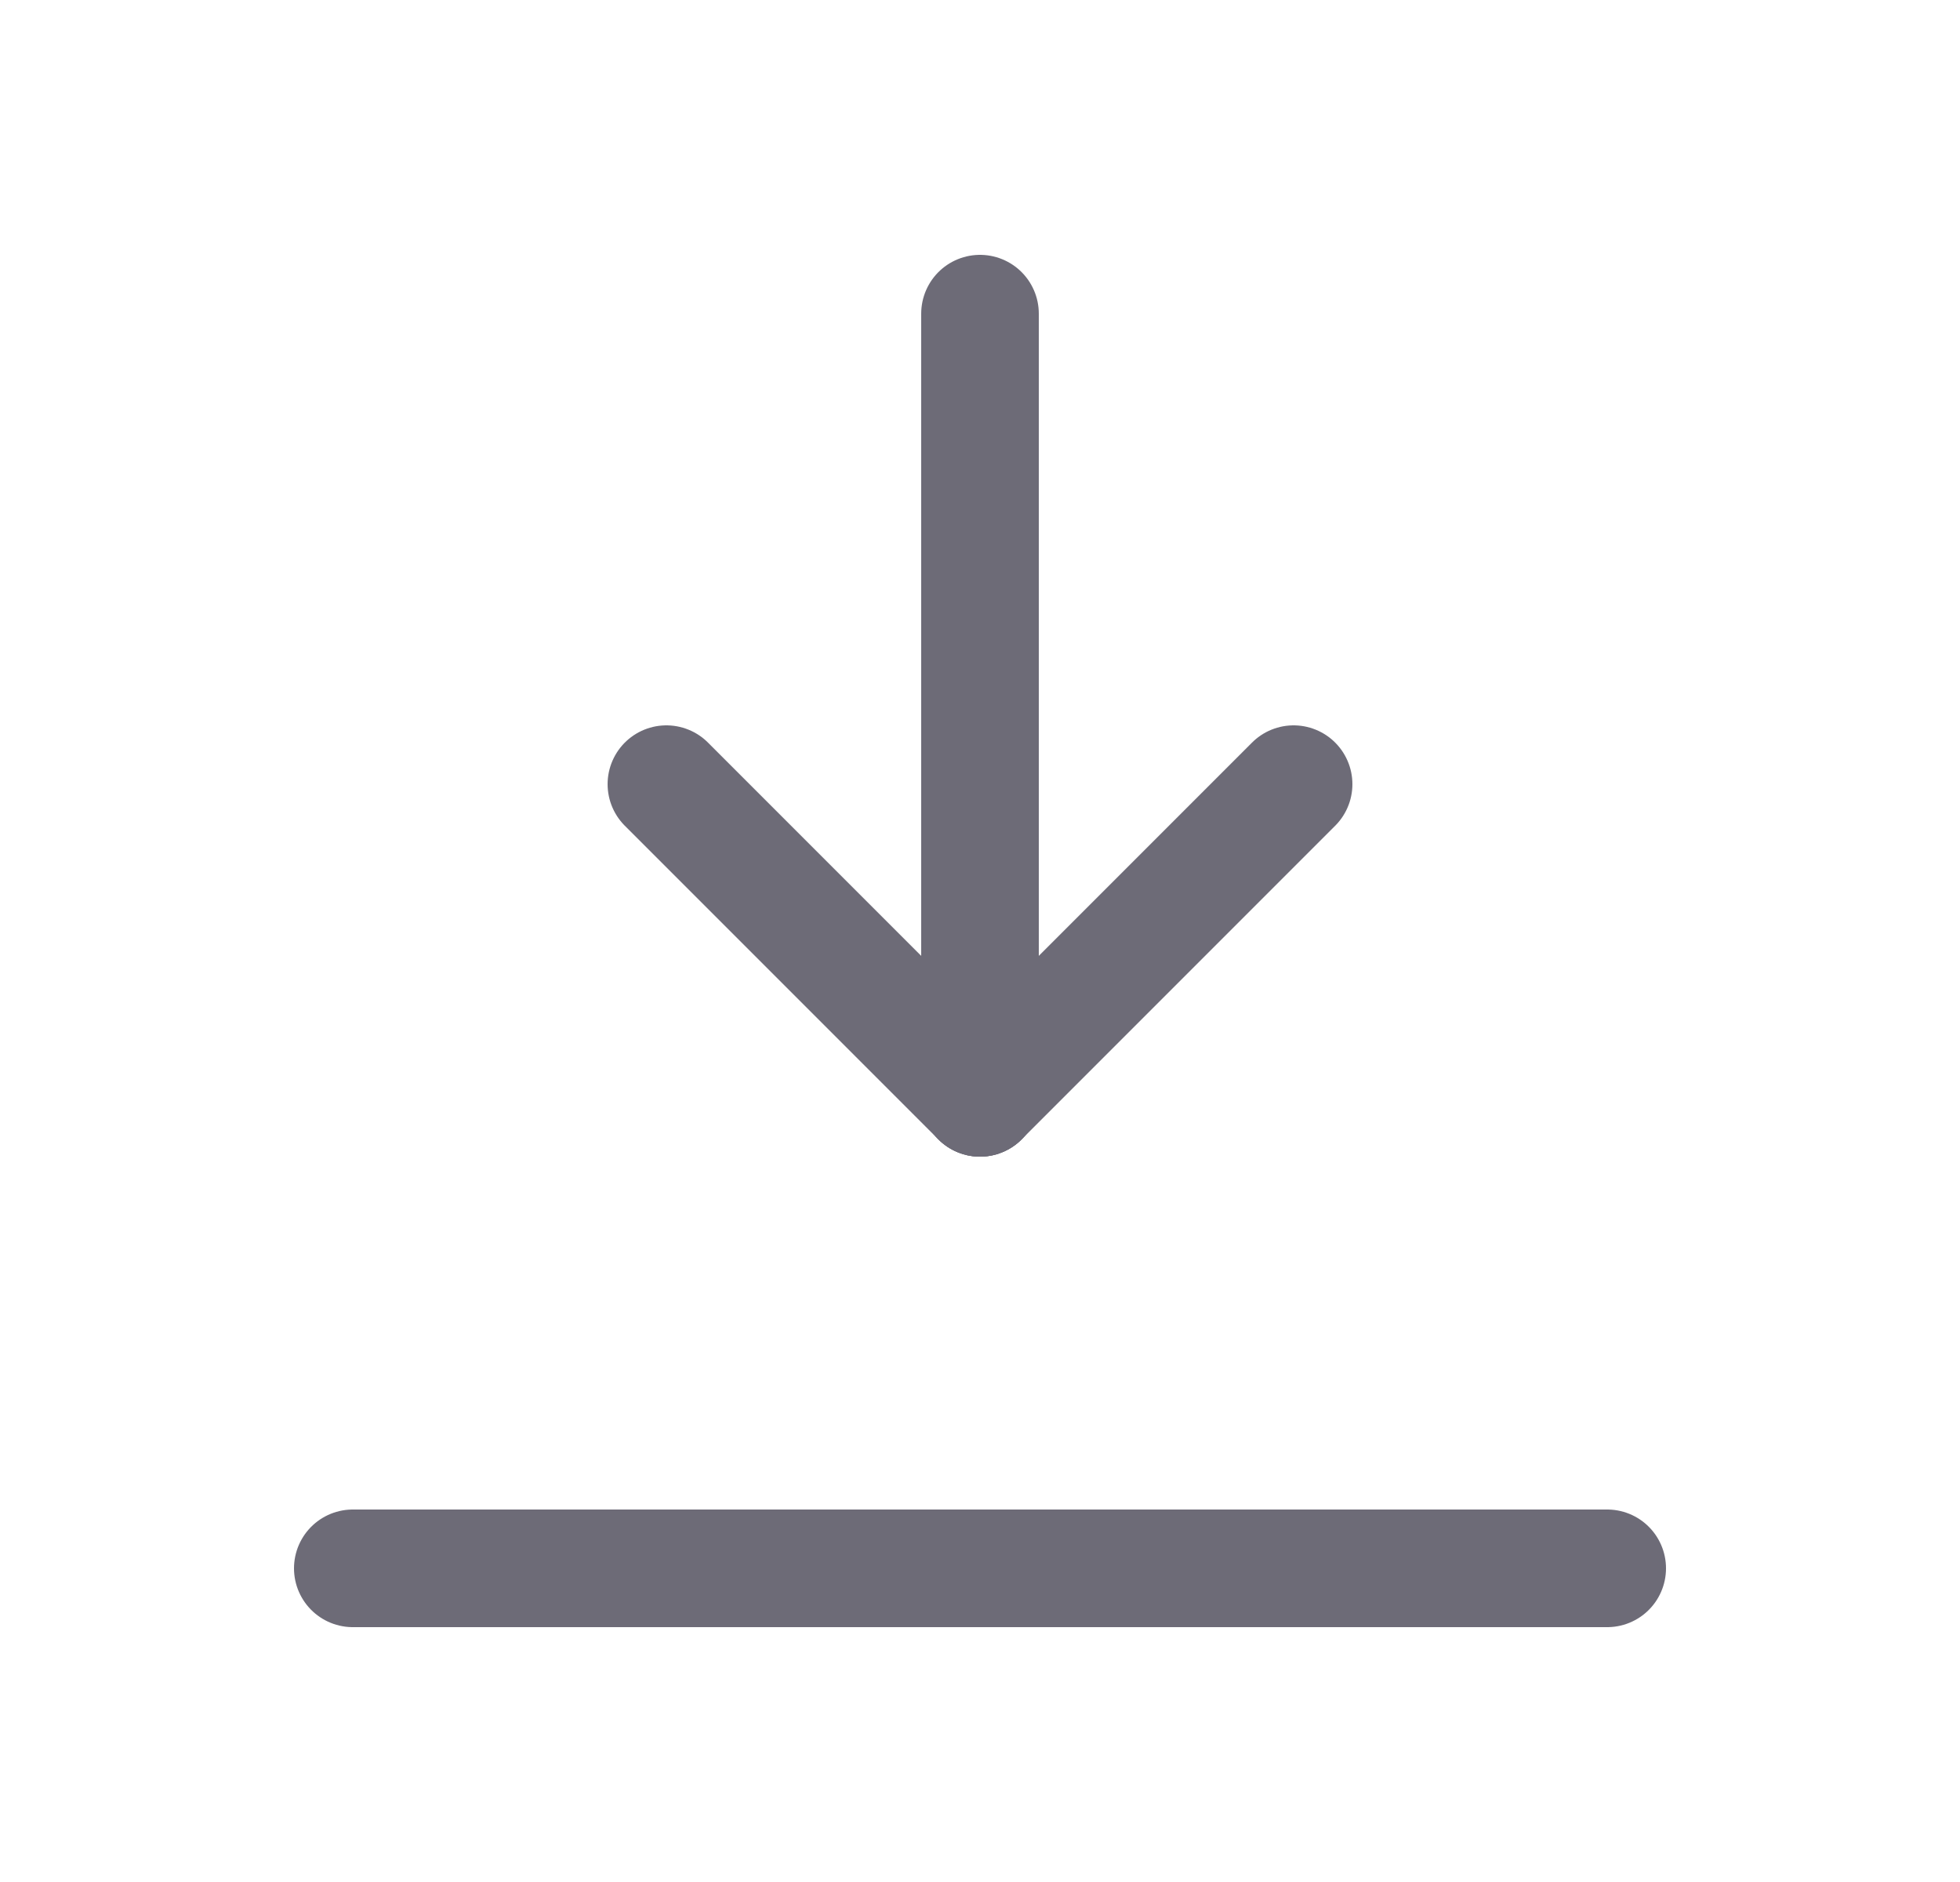 <svg width="25" height="24" viewBox="0 0 25 24" fill="none" xmlns="http://www.w3.org/2000/svg">
<path d="M4.5 20H20.5" stroke="#6D6B77" stroke-width="1.5" stroke-linecap="round" stroke-linejoin="round"/>
<path d="M12.5 14V4" stroke="#6D6B77" stroke-width="1.5" stroke-linecap="round" stroke-linejoin="round"/>
<path d="M12.5 14L16.5 10" stroke="#6D6B77" stroke-width="1.5" stroke-linecap="round" stroke-linejoin="round"/>
<path d="M12.5 14L8.5 10" stroke="#6D6B77" stroke-width="1.5" stroke-linecap="round" stroke-linejoin="round"/>
</svg>
